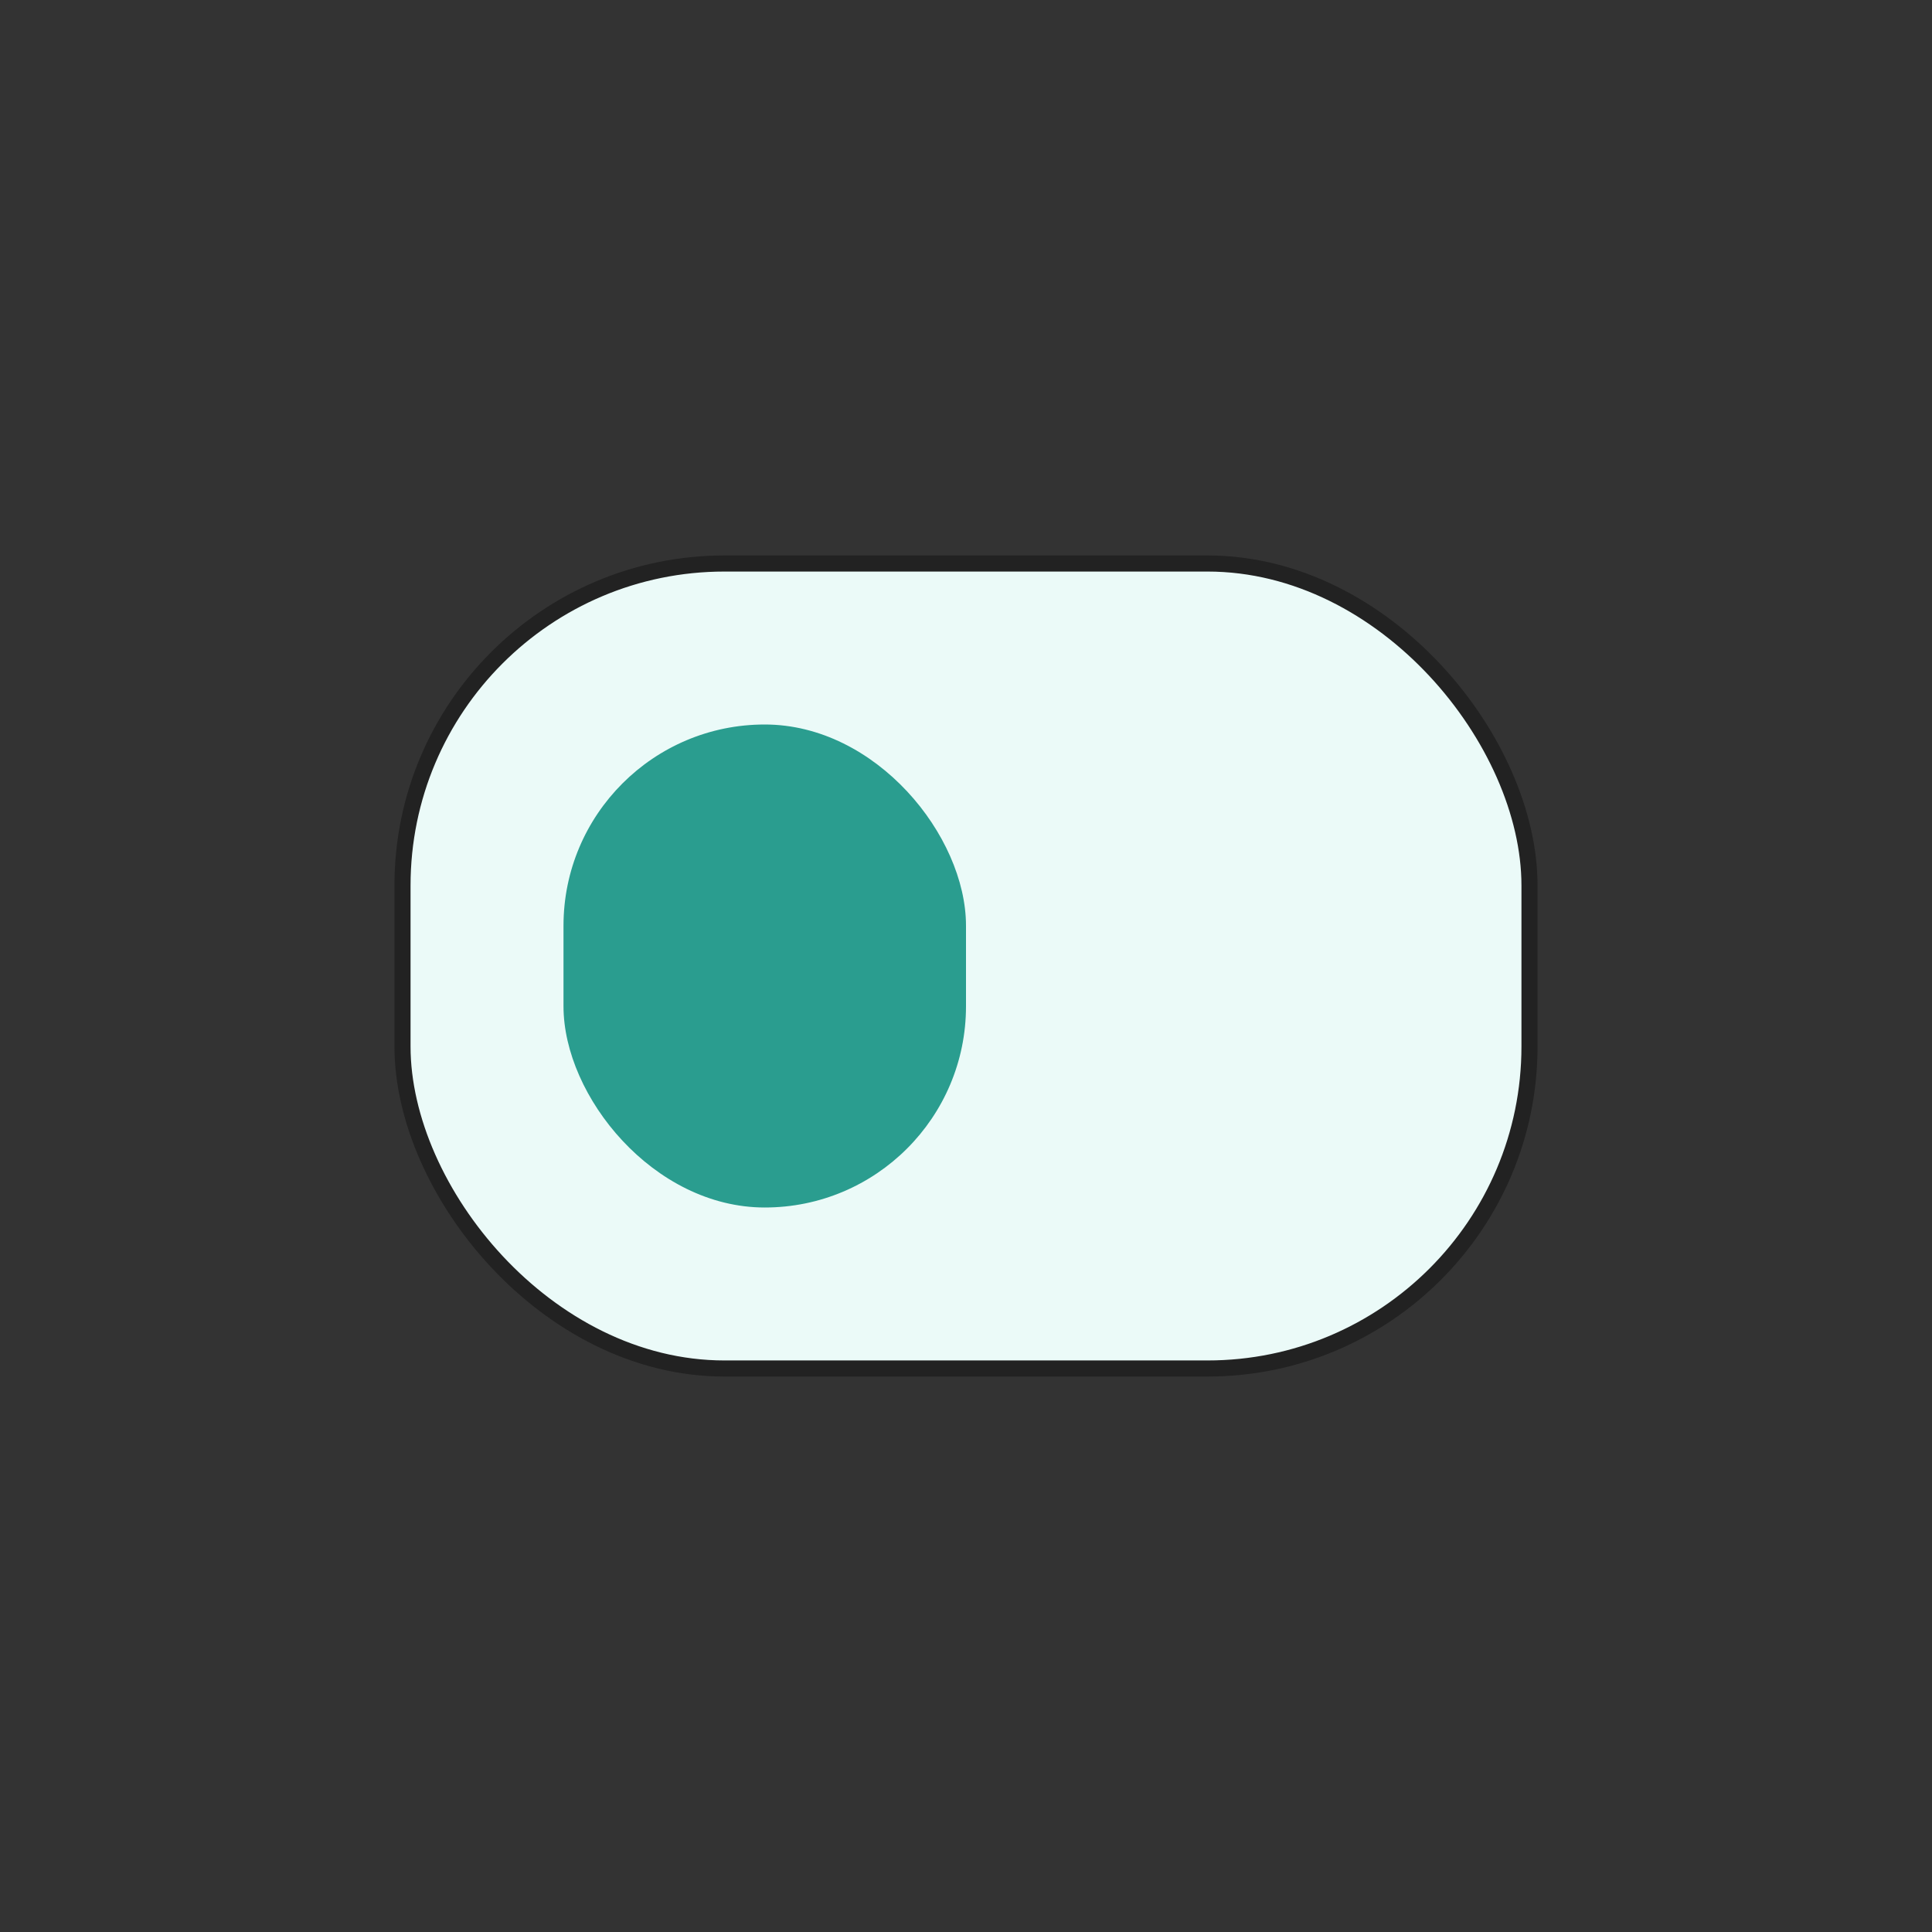<svg width="60" height="60" viewBox="0 0 60 60" fill="none" xmlns="http://www.w3.org/2000/svg">
<rect x="0" y="0" width="60" height="60" fill="#333333" stroke="none"/>
<rect x="12.5" y="17.5" width="35" height="25" rx="10" fill="#EBFAF8" stroke="#222222" stroke-width="0.5"/>
<rect x="17.5" y="22.5" width="12.5" height="15" rx="6.25" fill="#2A9D8F"/>
</svg>
